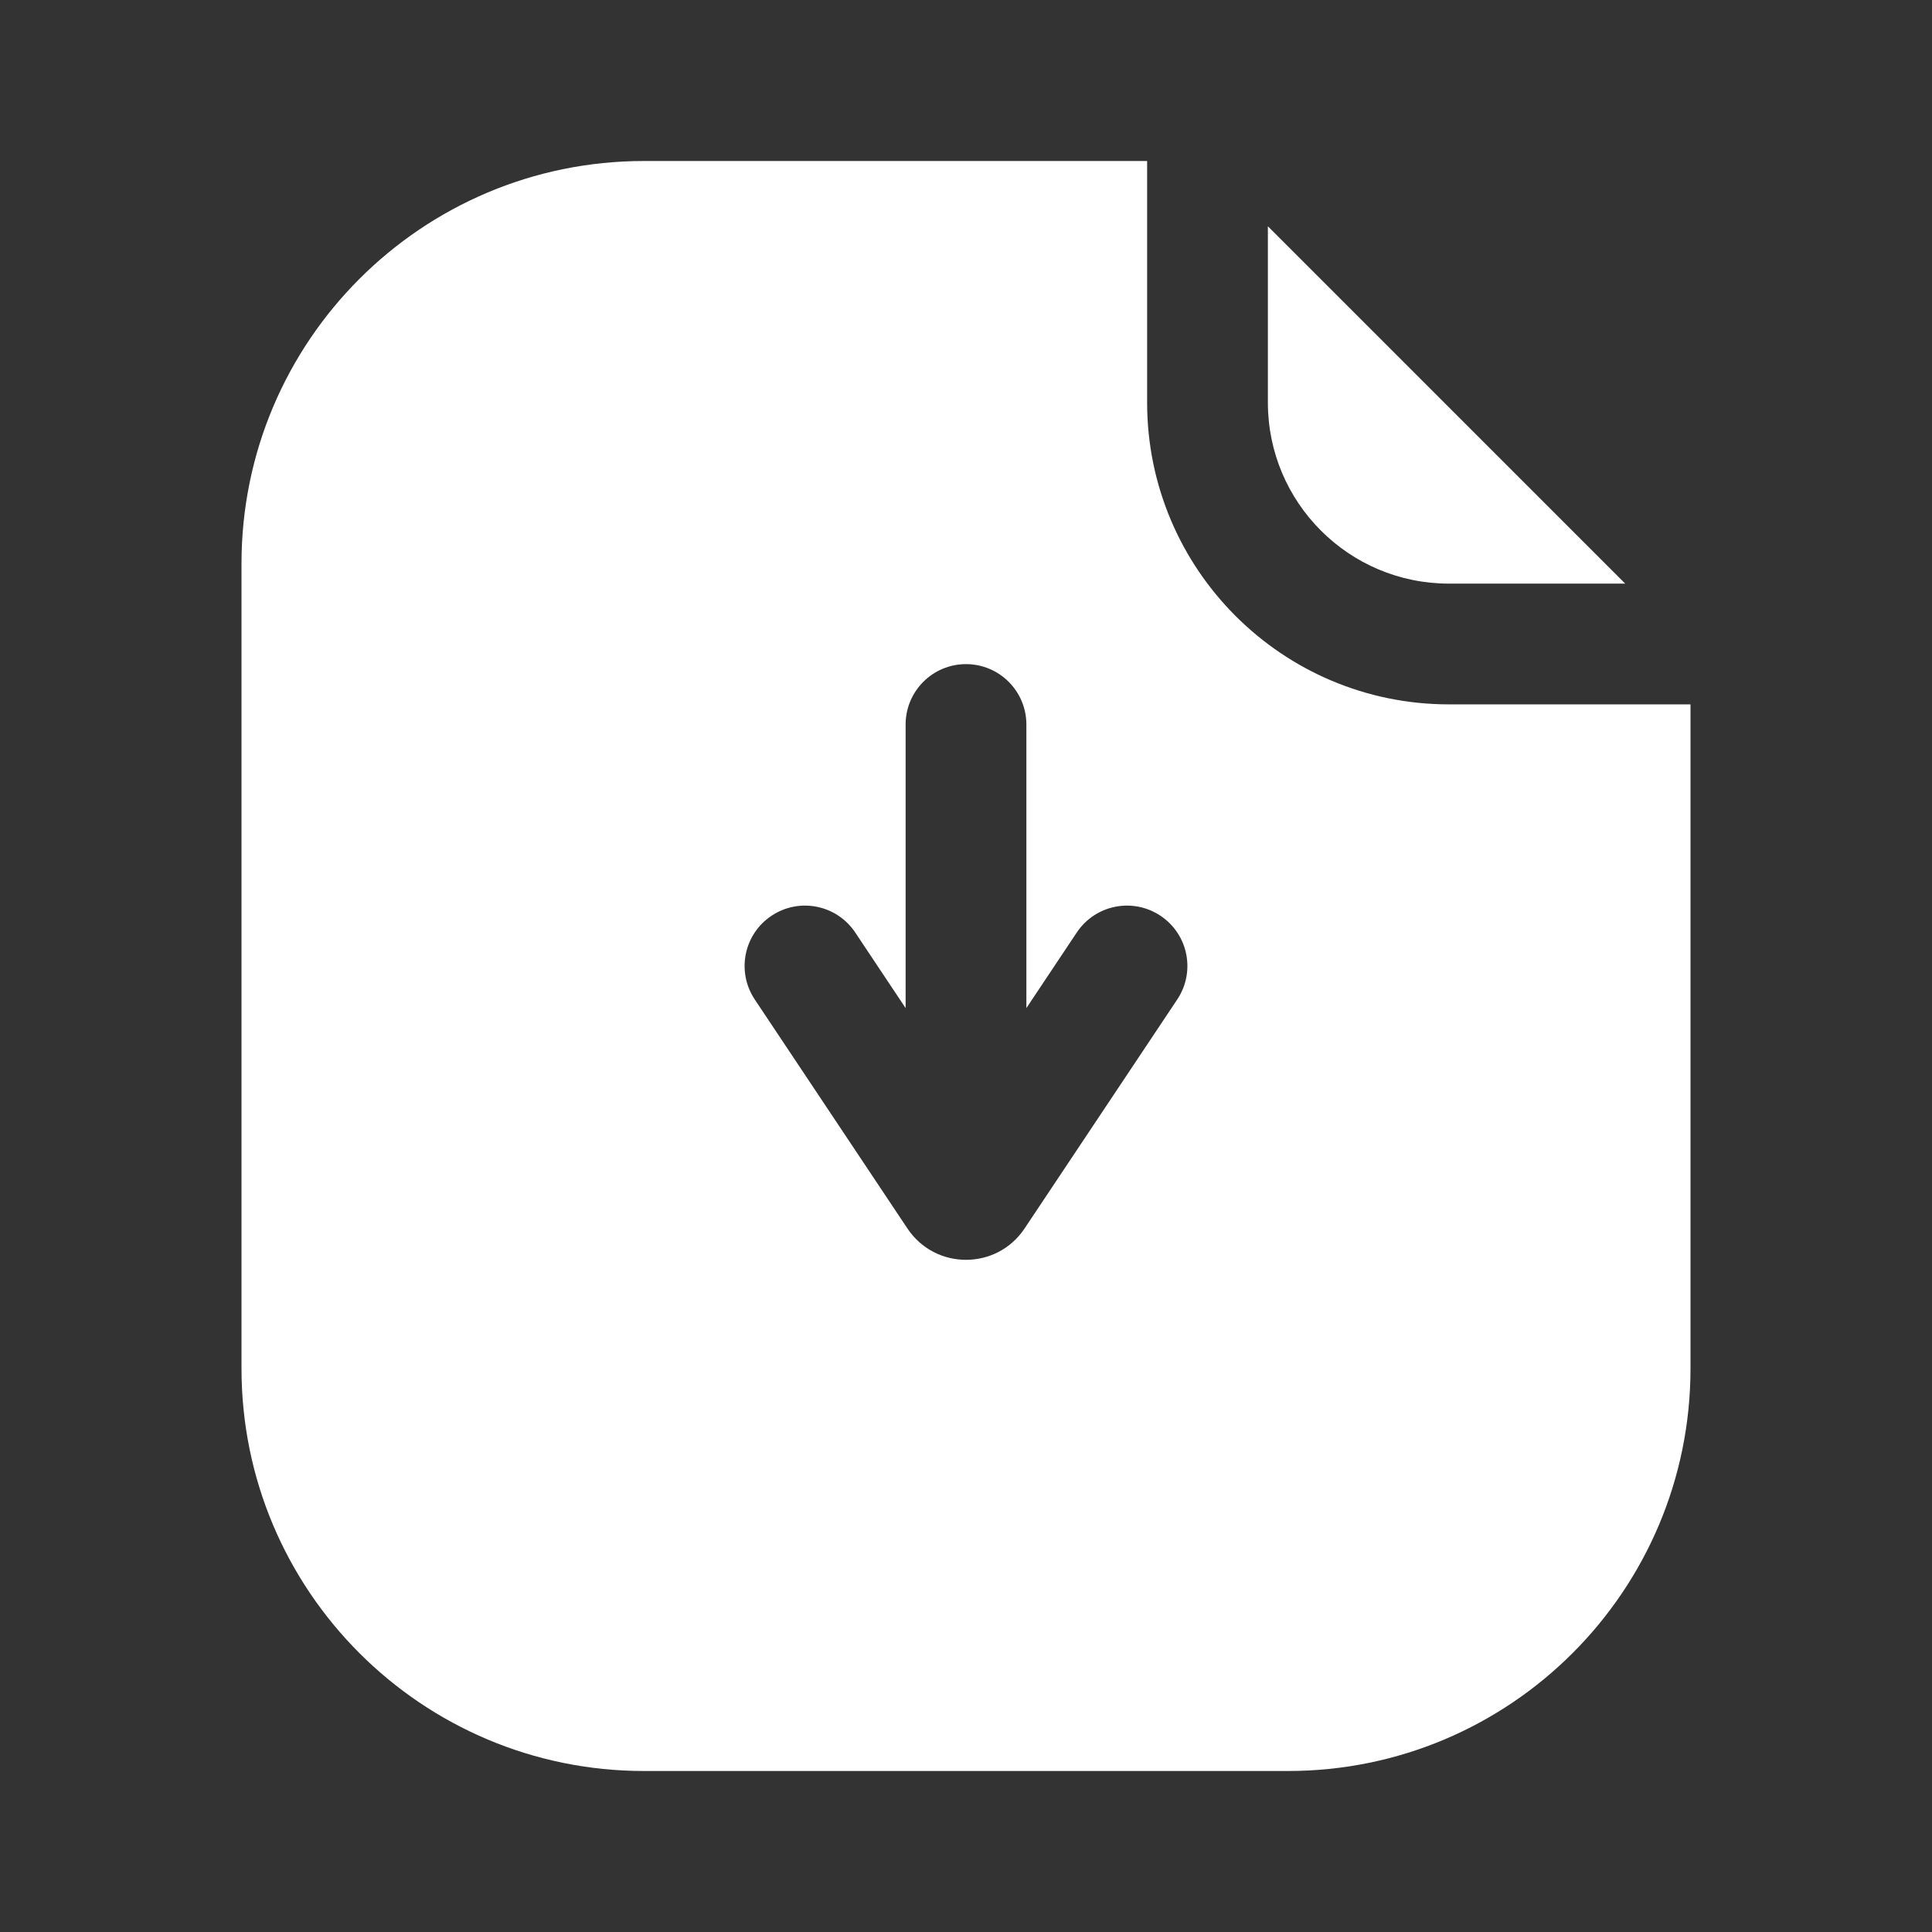 <svg width="24" height="24" viewBox="0 0 24 24" fill="none" xmlns="http://www.w3.org/2000/svg">
<rect x="0" y="0" width="24" height="24" fill="#333333" stroke="none"/>
<path fill-rule="evenodd" clip-rule="evenodd" d="M14.25 2H8C5.239 2 3 4.239 3 7V17C3 19.761 5.239 22 8 22H16C18.761 22 21 19.761 21 17V8.75H18C15.929 8.75 14.25 7.071 14.25 5V2ZM15.75 5V2.811L20.189 7.25H18C16.757 7.25 15.75 6.243 15.75 5ZM14.624 12.416L12.728 15.26C12.382 15.78 11.618 15.78 11.272 15.26L9.376 12.416C9.146 12.071 9.239 11.606 9.584 11.376C9.929 11.146 10.394 11.239 10.624 11.584L11.25 12.523V9C11.25 8.586 11.586 8.25 12 8.25C12.414 8.25 12.75 8.586 12.75 9V12.523L13.376 11.584C13.606 11.239 14.071 11.146 14.416 11.376C14.761 11.606 14.854 12.071 14.624 12.416Z" fill='white' />
</svg>
